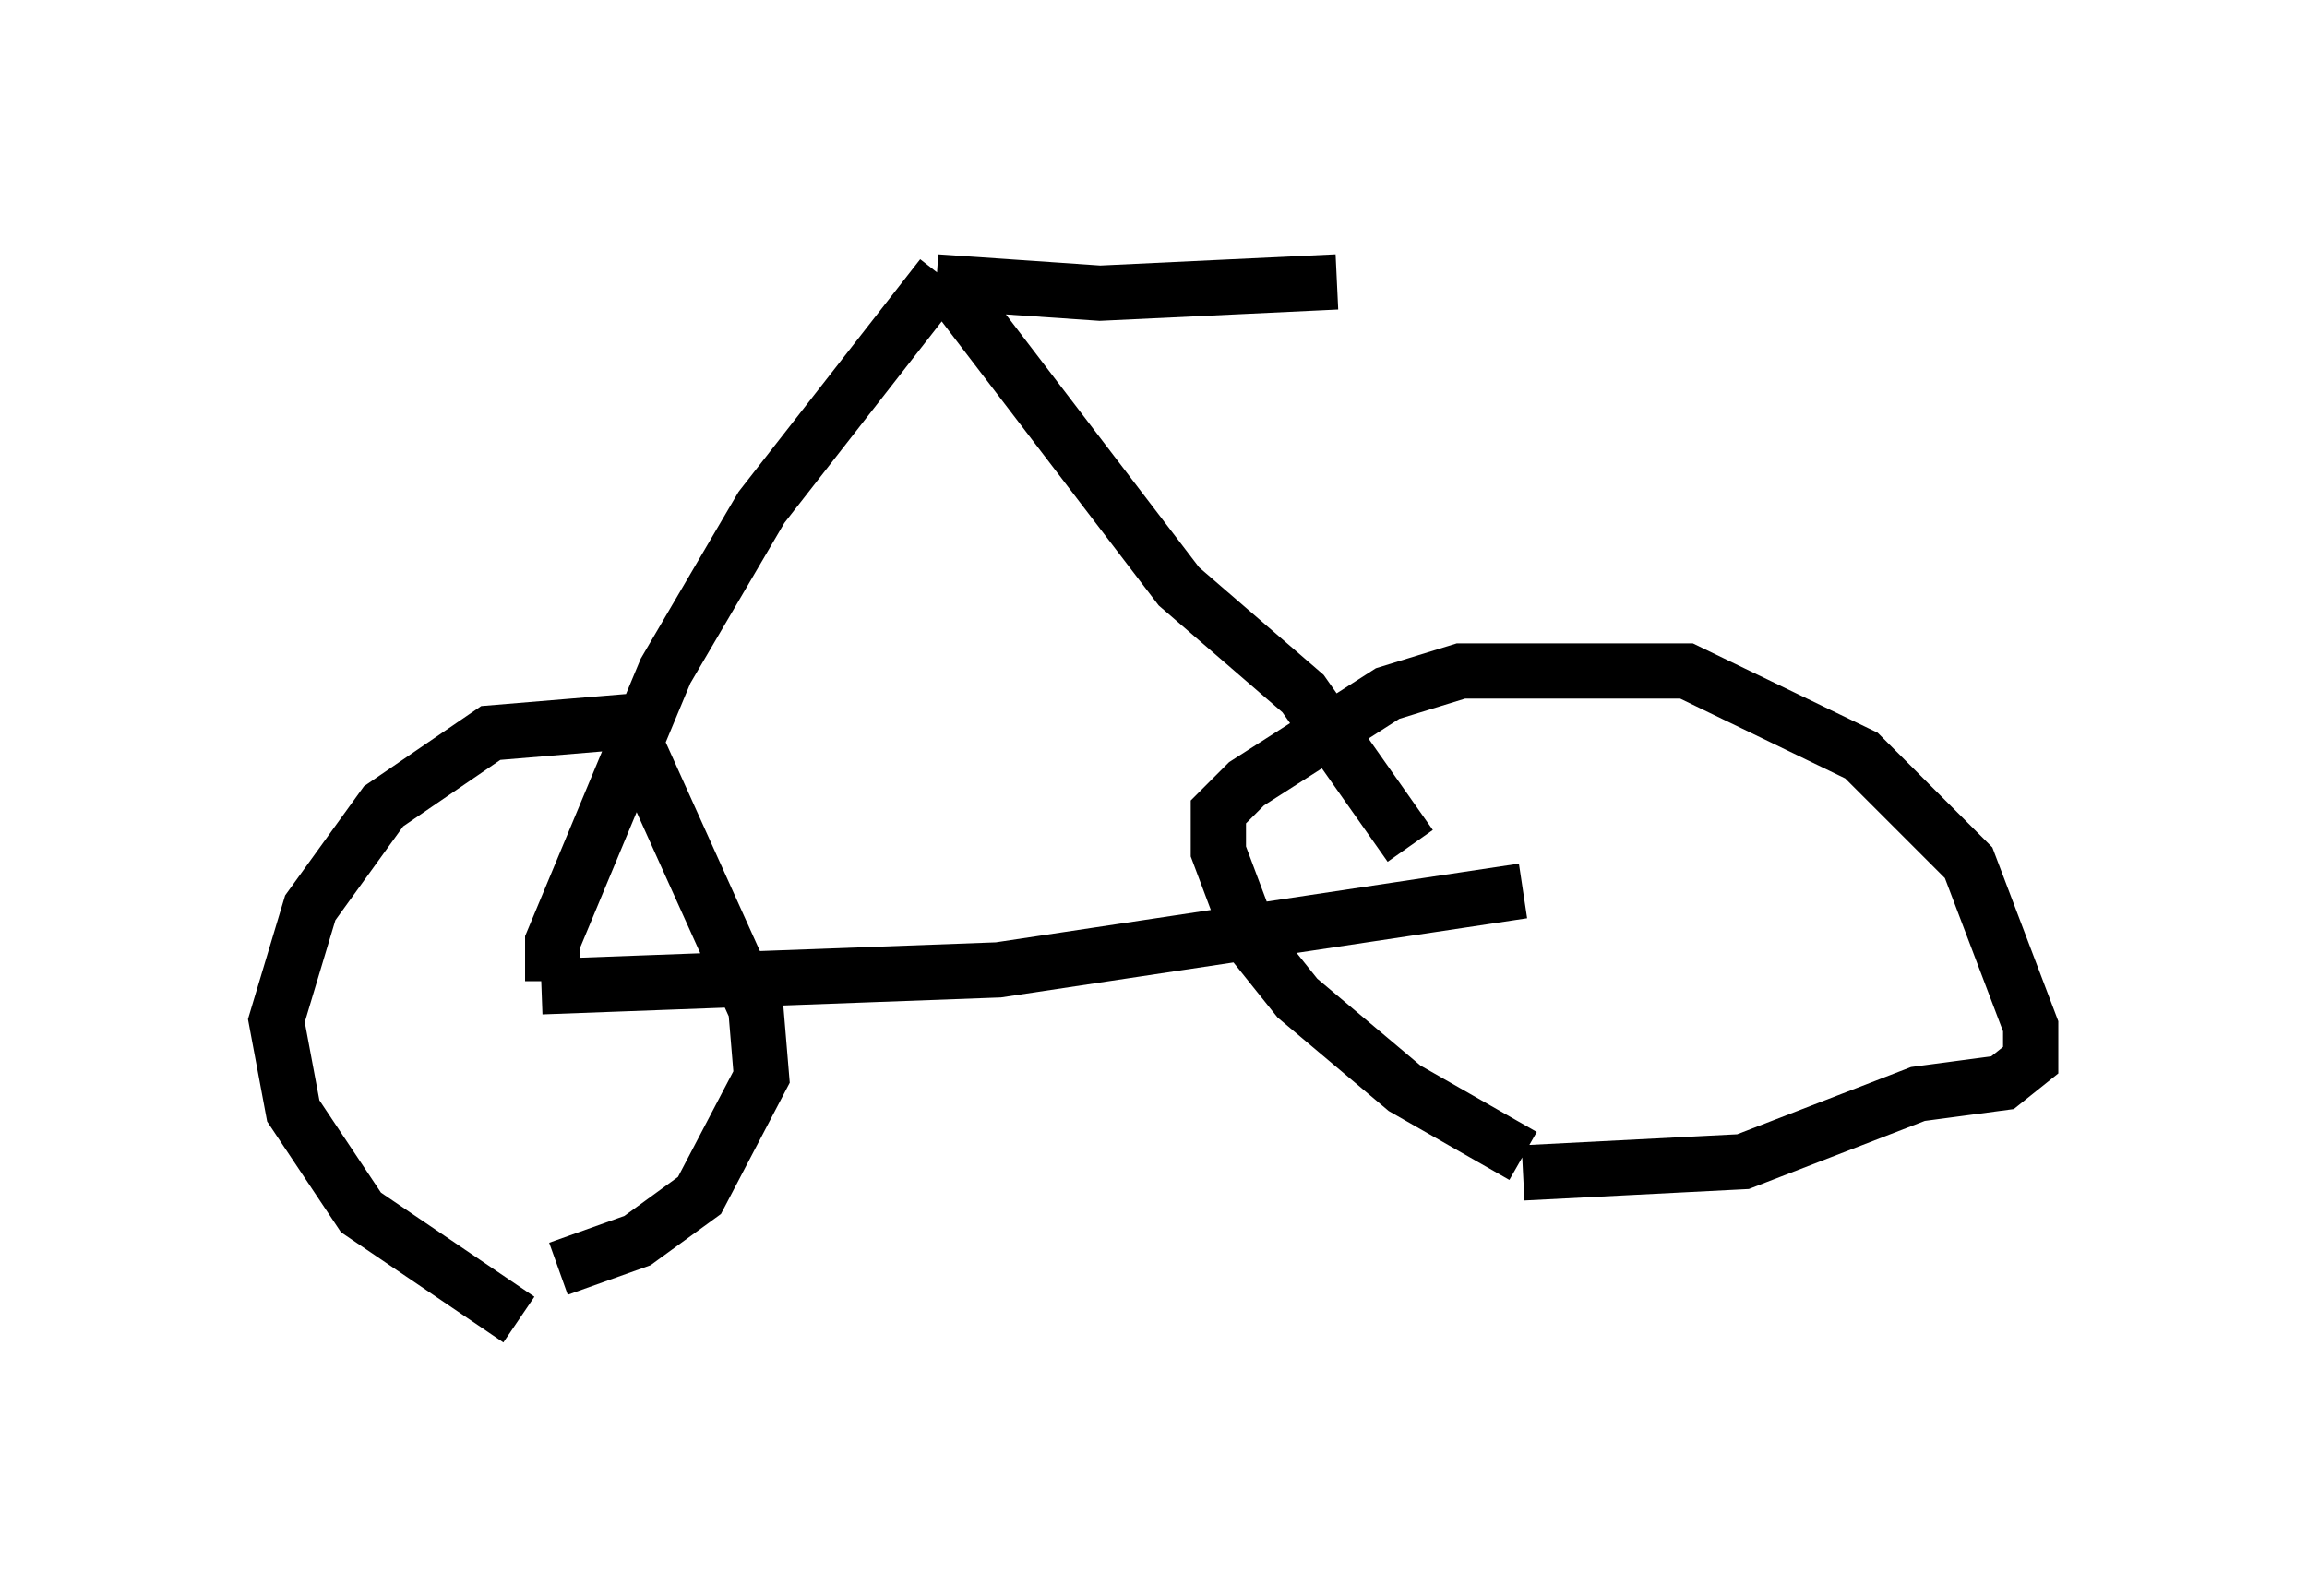 <?xml version="1.0" encoding="utf-8" ?>
<svg baseProfile="full" height="28.886" version="1.1" width="41.748" xmlns="http://www.w3.org/2000/svg" xmlns:ev="http://www.w3.org/2001/xml-events" xmlns:xlink="http://www.w3.org/1999/xlink"><defs /><rect fill="white" height="28.886" width="41.748" x="0" y="0" /><path d="M11.125, 23.784 m-1.735, 0.102 l-2.858, -1.94 -1.225, -1.838 l-0.306, -1.633 0.613, -2.042 l1.327, -1.838 1.94, -1.327 l2.45, -0.204 2.348, 5.206 l0.102, 1.225 -1.123, 2.144 l-1.123, 0.817 -1.429, 0.51 m17.456, -2.042 l-2.144, -1.225 -1.94, -1.633 l-0.817, -1.021 -0.613, -1.633 l0.0, -0.715 0.51, -0.51 l2.552, -1.633 1.327, -0.408 l4.083, 0.0 3.165, 1.531 l1.94, 1.94 1.123, 2.96 l0.0, 0.613 -0.51, 0.408 l-1.531, 0.204 -3.165, 1.225 l-3.981, 0.204 m-17.763, -3.369 l8.269, -0.306 9.494, -1.429 m-17.559, 1.633 l0.0, -0.715 2.042, -4.9 l1.735, -2.96 3.267, -4.185 m0.0, 0.0 l4.288, 5.615 2.246, 1.94 l1.94, 2.756 m-8.575, -10.208 l2.96, 0.204 4.288, -0.204 " fill="none" stroke="black" stroke-width="1" /></svg>